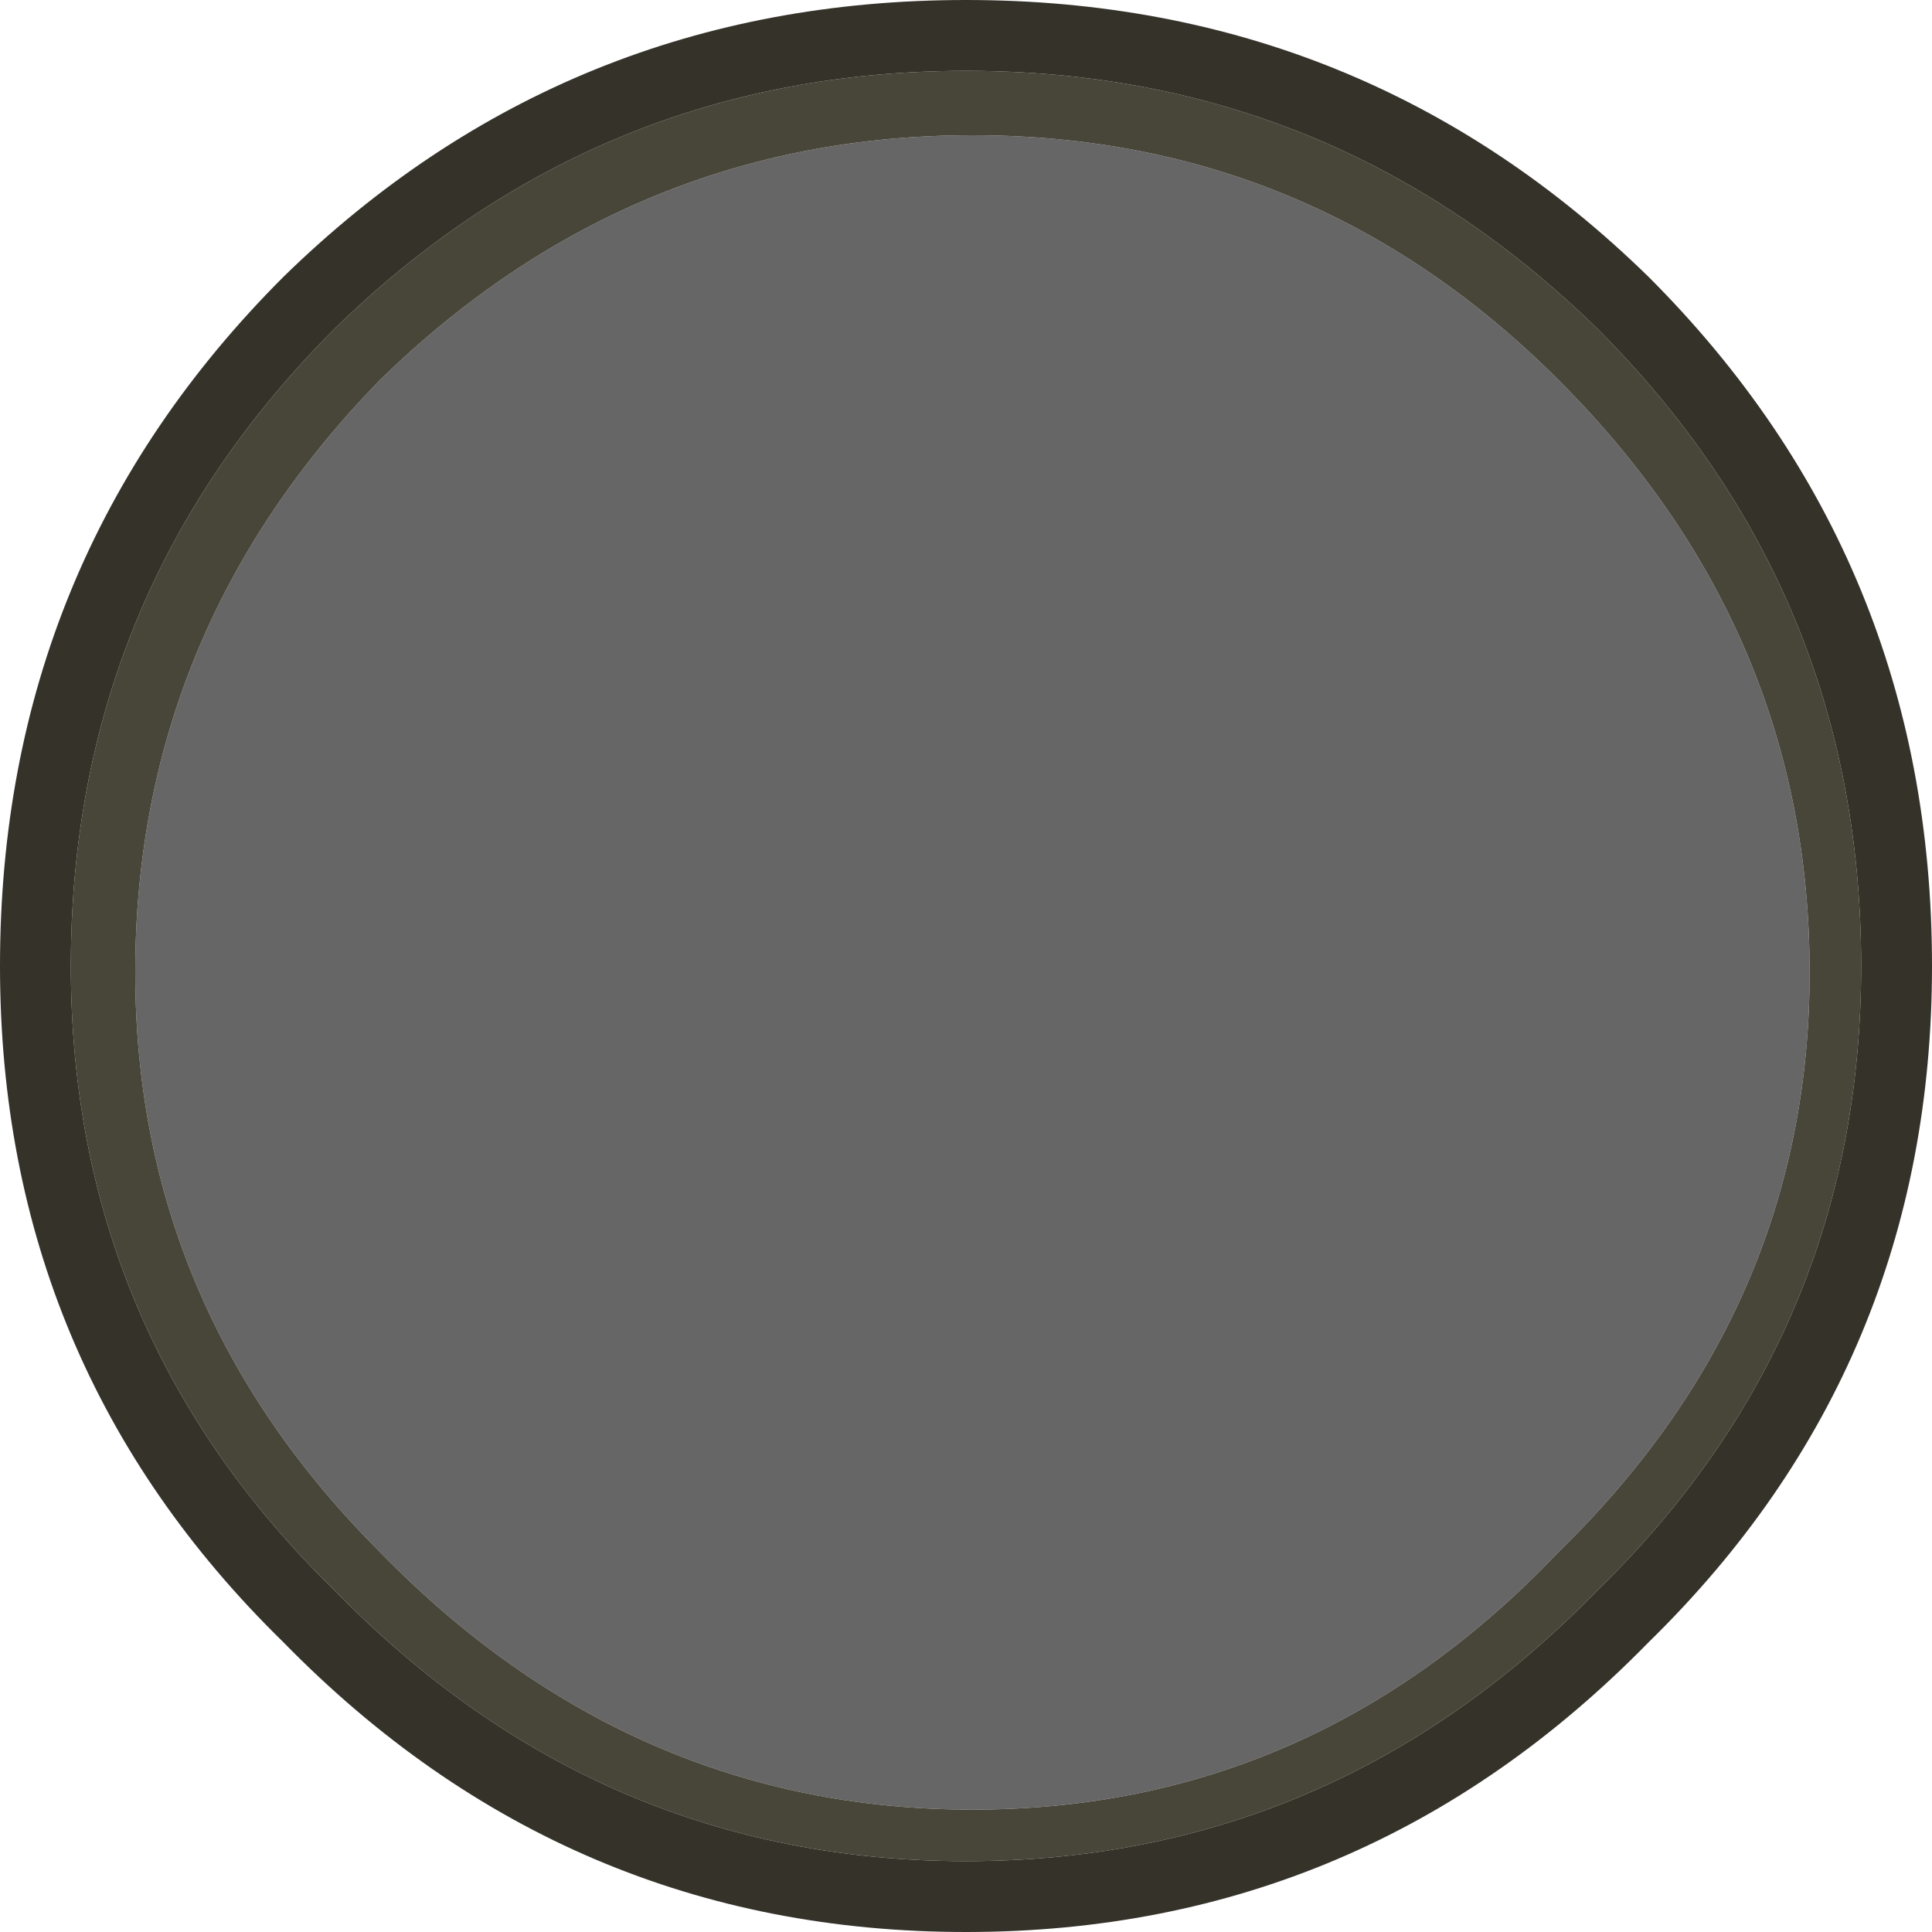 <?xml version="1.0" encoding="UTF-8" standalone="no"?>
<svg xmlns:xlink="http://www.w3.org/1999/xlink" height="15.0px" width="15.0px" xmlns="http://www.w3.org/2000/svg">
  <g transform="matrix(1.0, 0.0, 0.0, 1.0, 7.5, 7.5)">
    <path d="M4.6 -4.55 Q6.55 -2.6 6.55 0.05 6.55 2.65 4.6 4.55 2.7 6.55 0.05 6.55 -2.6 6.55 -4.55 4.55 -6.45 2.65 -6.45 0.05 -6.45 -2.6 -4.55 -4.55 -2.6 -6.45 0.05 -6.45 2.7 -6.45 4.6 -4.55" fill="#000000" fill-opacity="0.6" fill-rule="evenodd" stroke="none"/>
    <path d="M4.9 -4.95 Q6.95 -2.9 6.95 0.0 6.95 2.85 4.9 4.85 2.85 6.95 0.0 6.95 -2.85 6.95 -4.9 4.85 -6.95 2.85 -6.95 0.0 -6.95 -2.9 -4.9 -4.95 -2.85 -6.95 0.0 -6.95 2.85 -6.95 4.9 -4.95 M4.6 -4.55 Q2.7 -6.45 0.05 -6.45 -2.6 -6.45 -4.55 -4.55 -6.45 -2.6 -6.45 0.05 -6.45 2.65 -4.55 4.55 -2.6 6.55 0.05 6.55 2.7 6.55 4.6 4.55 6.55 2.65 6.55 0.05 6.55 -2.6 4.6 -4.55" fill="#484539" fill-rule="evenodd" stroke="none"/>
    <path d="M4.9 -4.95 Q2.85 -6.95 0.0 -6.95 -2.85 -6.95 -4.9 -4.95 -6.95 -2.9 -6.95 0.0 -6.95 2.85 -4.9 4.85 -2.85 6.95 0.0 6.95 2.85 6.95 4.9 4.85 6.95 2.85 6.95 0.0 6.95 -2.9 4.9 -4.95 M5.3 -5.35 Q7.5 -3.15 7.5 0.0 7.5 3.1 5.3 5.25 3.1 7.5 0.0 7.5 -3.1 7.5 -5.3 5.25 -7.5 3.1 -7.5 0.0 -7.5 -3.15 -5.3 -5.35 -3.1 -7.5 0.0 -7.5 3.1 -7.5 5.3 -5.35" fill="#343229" fill-rule="evenodd" stroke="none"/>
  </g>
</svg>
